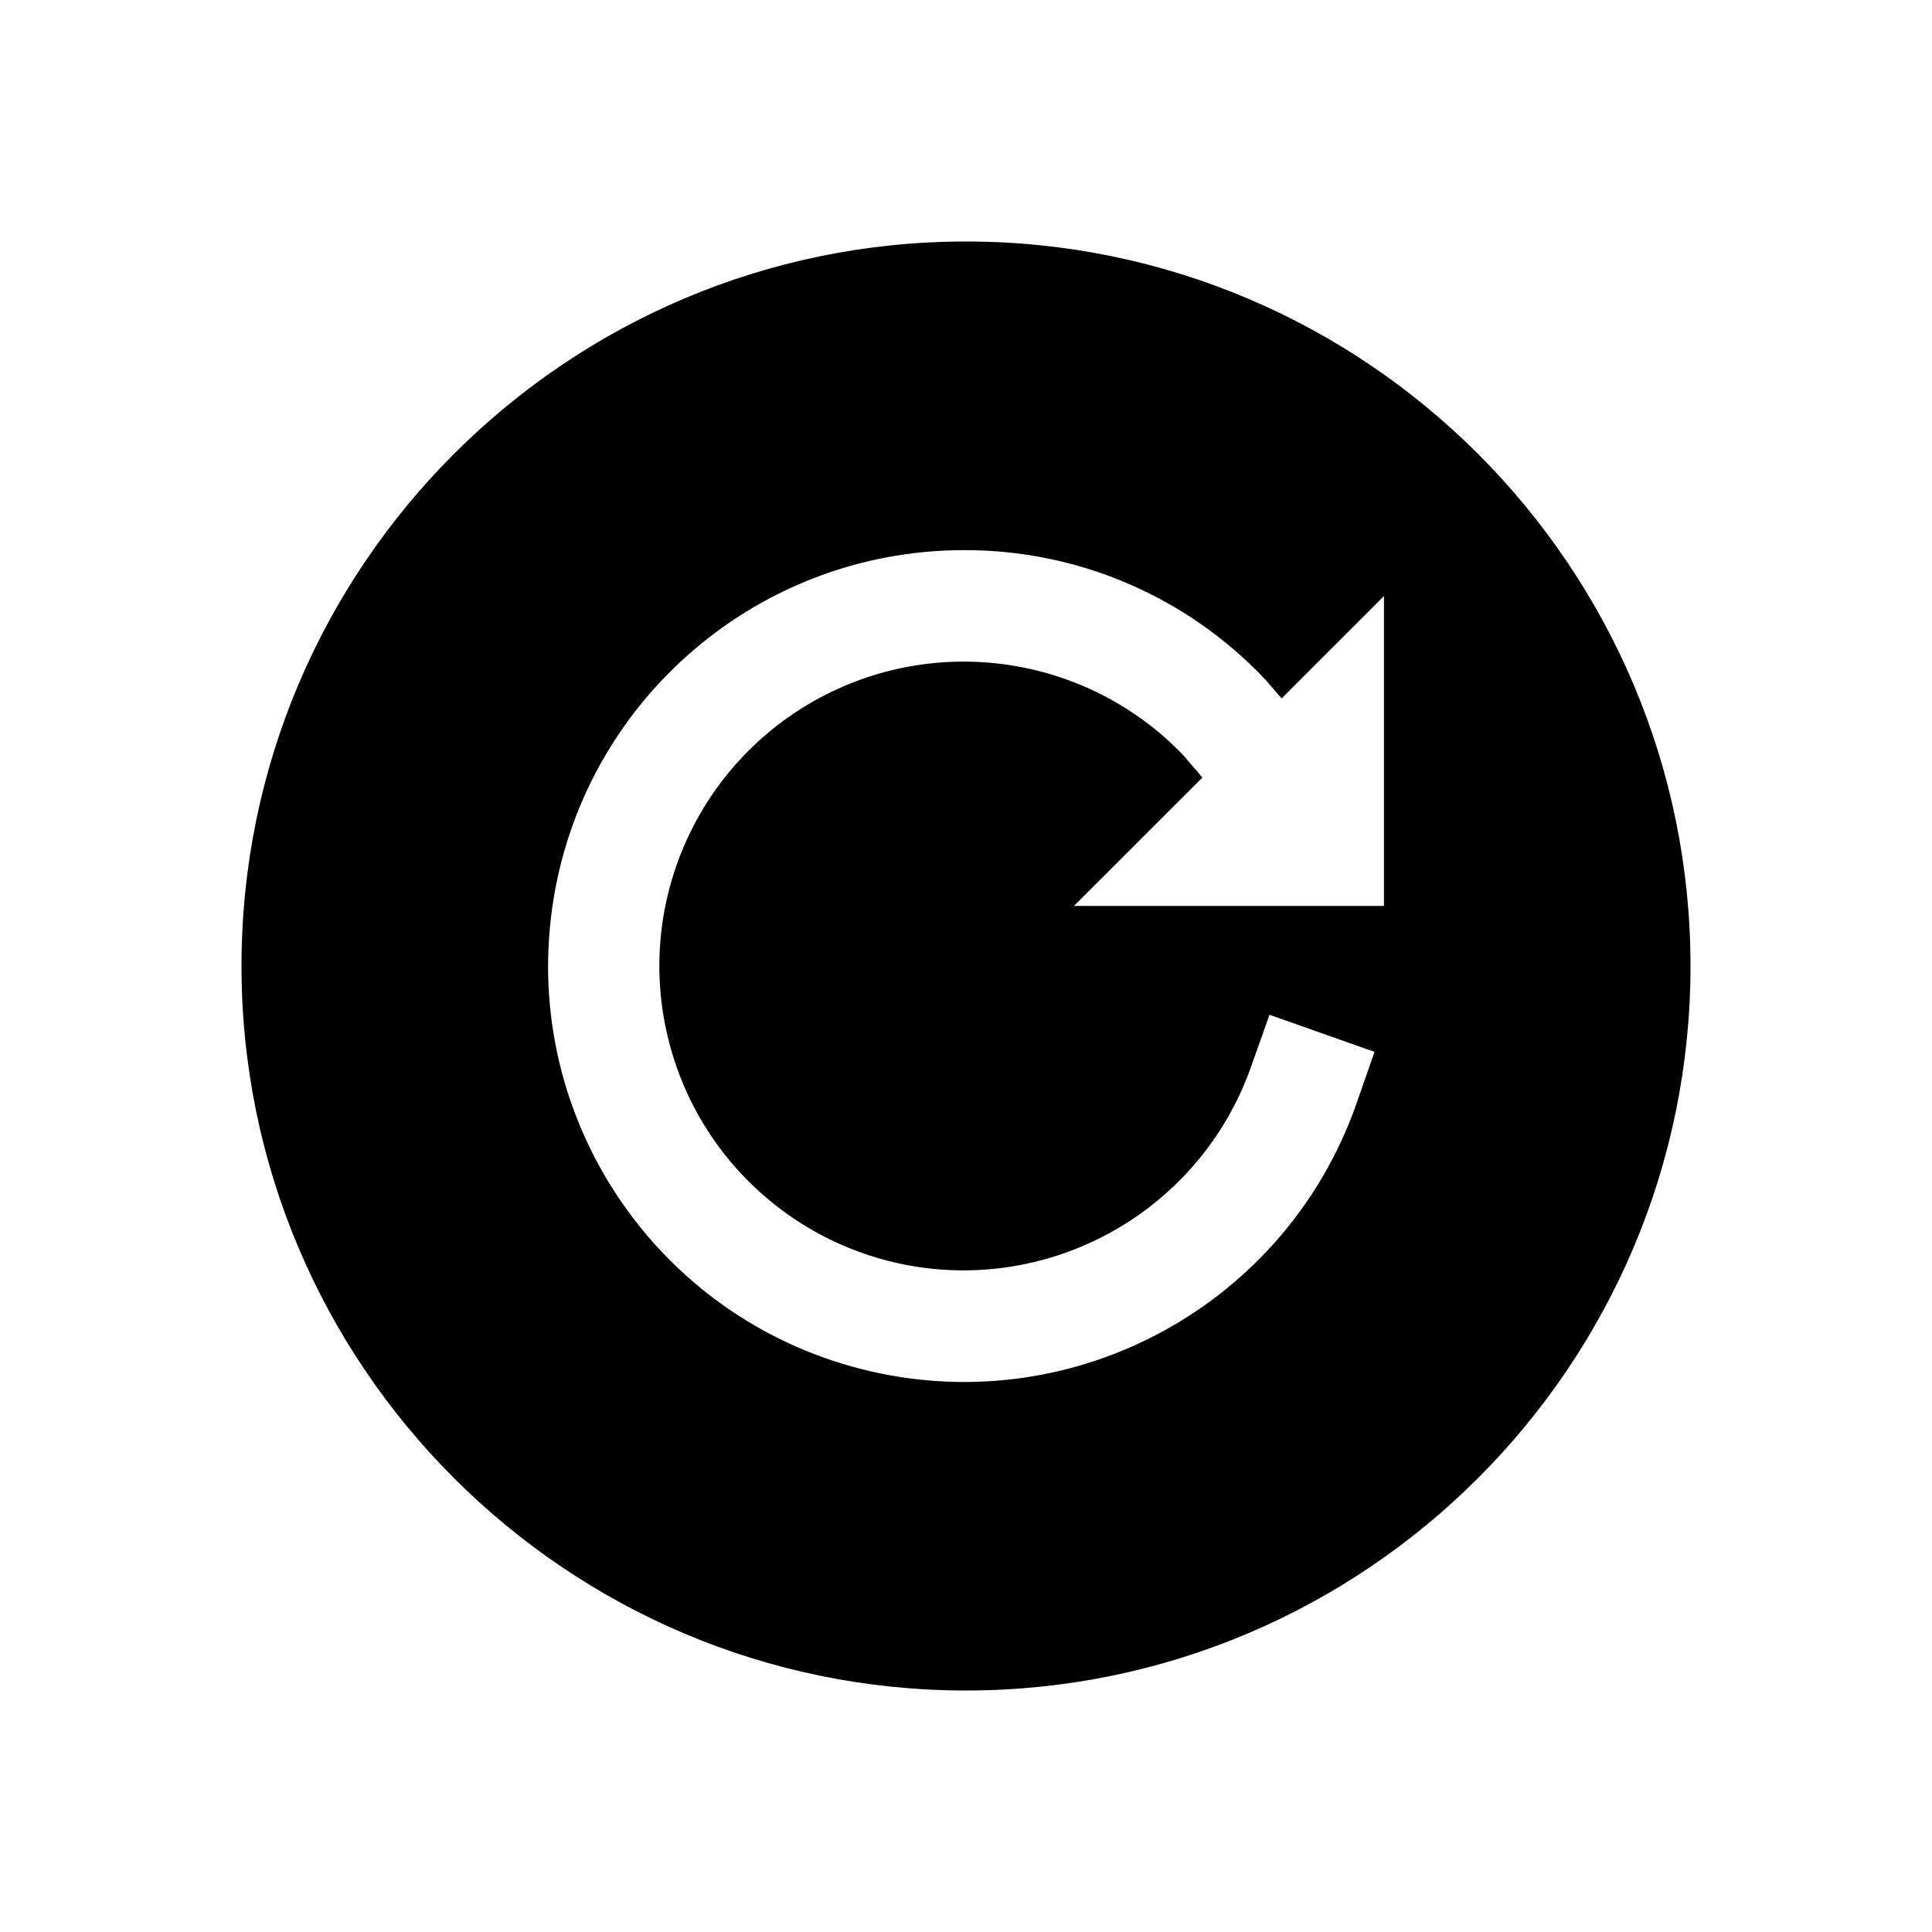 <?xml version="1.0" encoding="UTF-8"?>
<svg width="24px" height="24px" viewBox="0 0 24 24" version="1.1" xmlns="http://www.w3.org/2000/svg" xmlns:xlink="http://www.w3.org/1999/xlink">
    <title>VSQUARE/4) Icons/reload_circle/reload_circle_sharp</title>
    <g id="VSQUARE_Symbols" stroke="none" stroke-width="1" fill="none" fill-rule="evenodd">
        <g id="VSQUARE/4)-Icons/reload_circle/reload_circle_sharp">
            <rect id="Rectangle" x="0" y="0" width="24" height="24"></rect>
            <path d="M12,3 C7.037,3 3,7.037 3,12 C3,16.963 7.037,21 12,21 C16.963,21 21,16.963 21,12 C21,7.037 16.963,3 12,3 Z M17.192,11.254 L13.341,11.254 L14.937,9.659 L14.695,9.377 C13.502,8.138 11.623,7.861 10.122,8.702 C8.622,9.544 7.879,11.291 8.314,12.956 C8.748,14.62 10.251,15.781 11.971,15.781 C13.574,15.779 15.002,14.77 15.538,13.26 L15.77,12.606 L17.075,13.067 L16.846,13.722 C15.971,16.199 13.376,17.625 10.816,17.035 C8.255,16.446 6.545,14.029 6.842,11.418 C7.138,8.808 9.346,6.835 11.973,6.834 C13.386,6.829 14.738,7.408 15.71,8.433 L15.734,8.46 L15.921,8.676 L17.192,7.405 L17.192,11.254 Z" id="Shape" fill="#000000" fill-rule="nonzero"></path>
        </g>
    </g>
</svg>